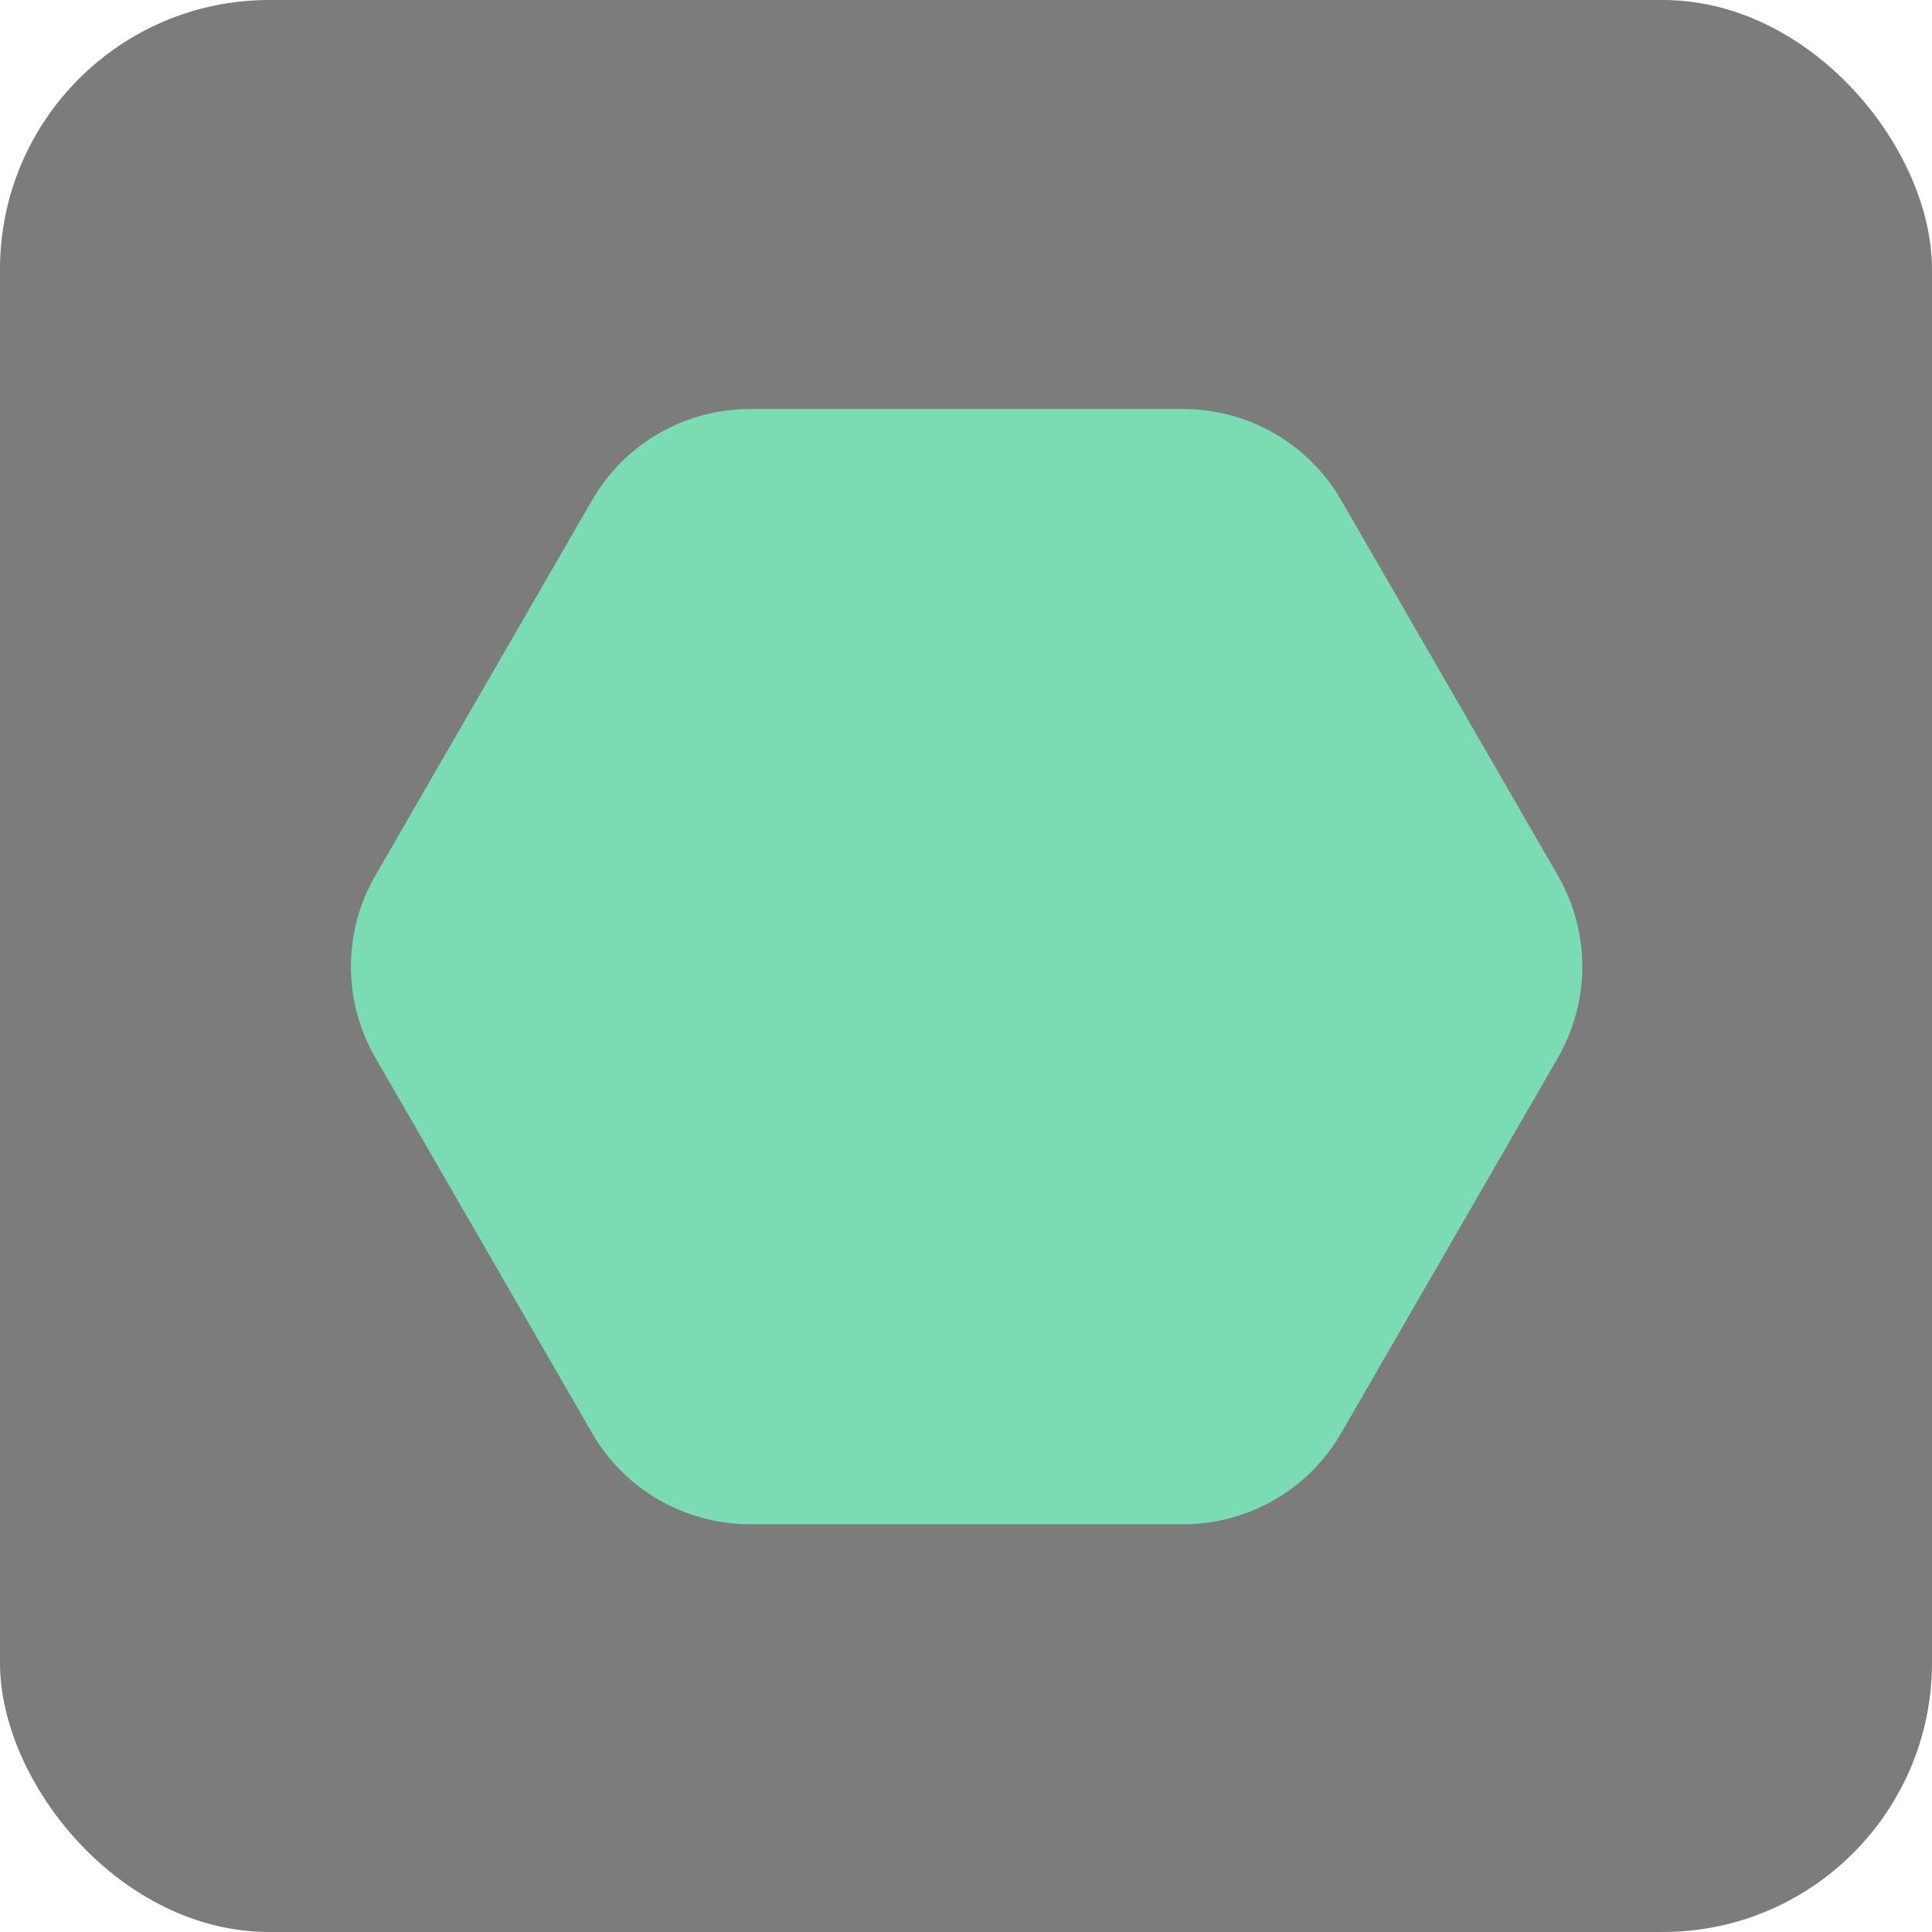 <svg width="244" height="244" viewBox="0 0 244 244" fill="none" xmlns="http://www.w3.org/2000/svg">
<rect width="244" height="244" rx="34" fill="#7C7C7C"/>
<path d="M74.782 63.158C78.89 56.042 86.483 51.658 94.7 51.658L149.458 51.658C157.675 51.658 165.268 56.042 169.376 63.158L196.755 110.579C200.864 117.695 200.864 126.463 196.755 133.579L169.376 181.001C165.268 188.117 157.675 192.501 149.458 192.501L94.7 192.501C86.483 192.501 78.89 188.117 74.782 181.001L47.403 133.579C43.294 126.463 43.294 117.695 47.403 110.579L74.782 63.158Z" fill="#7BDBB2"/>
</svg>
